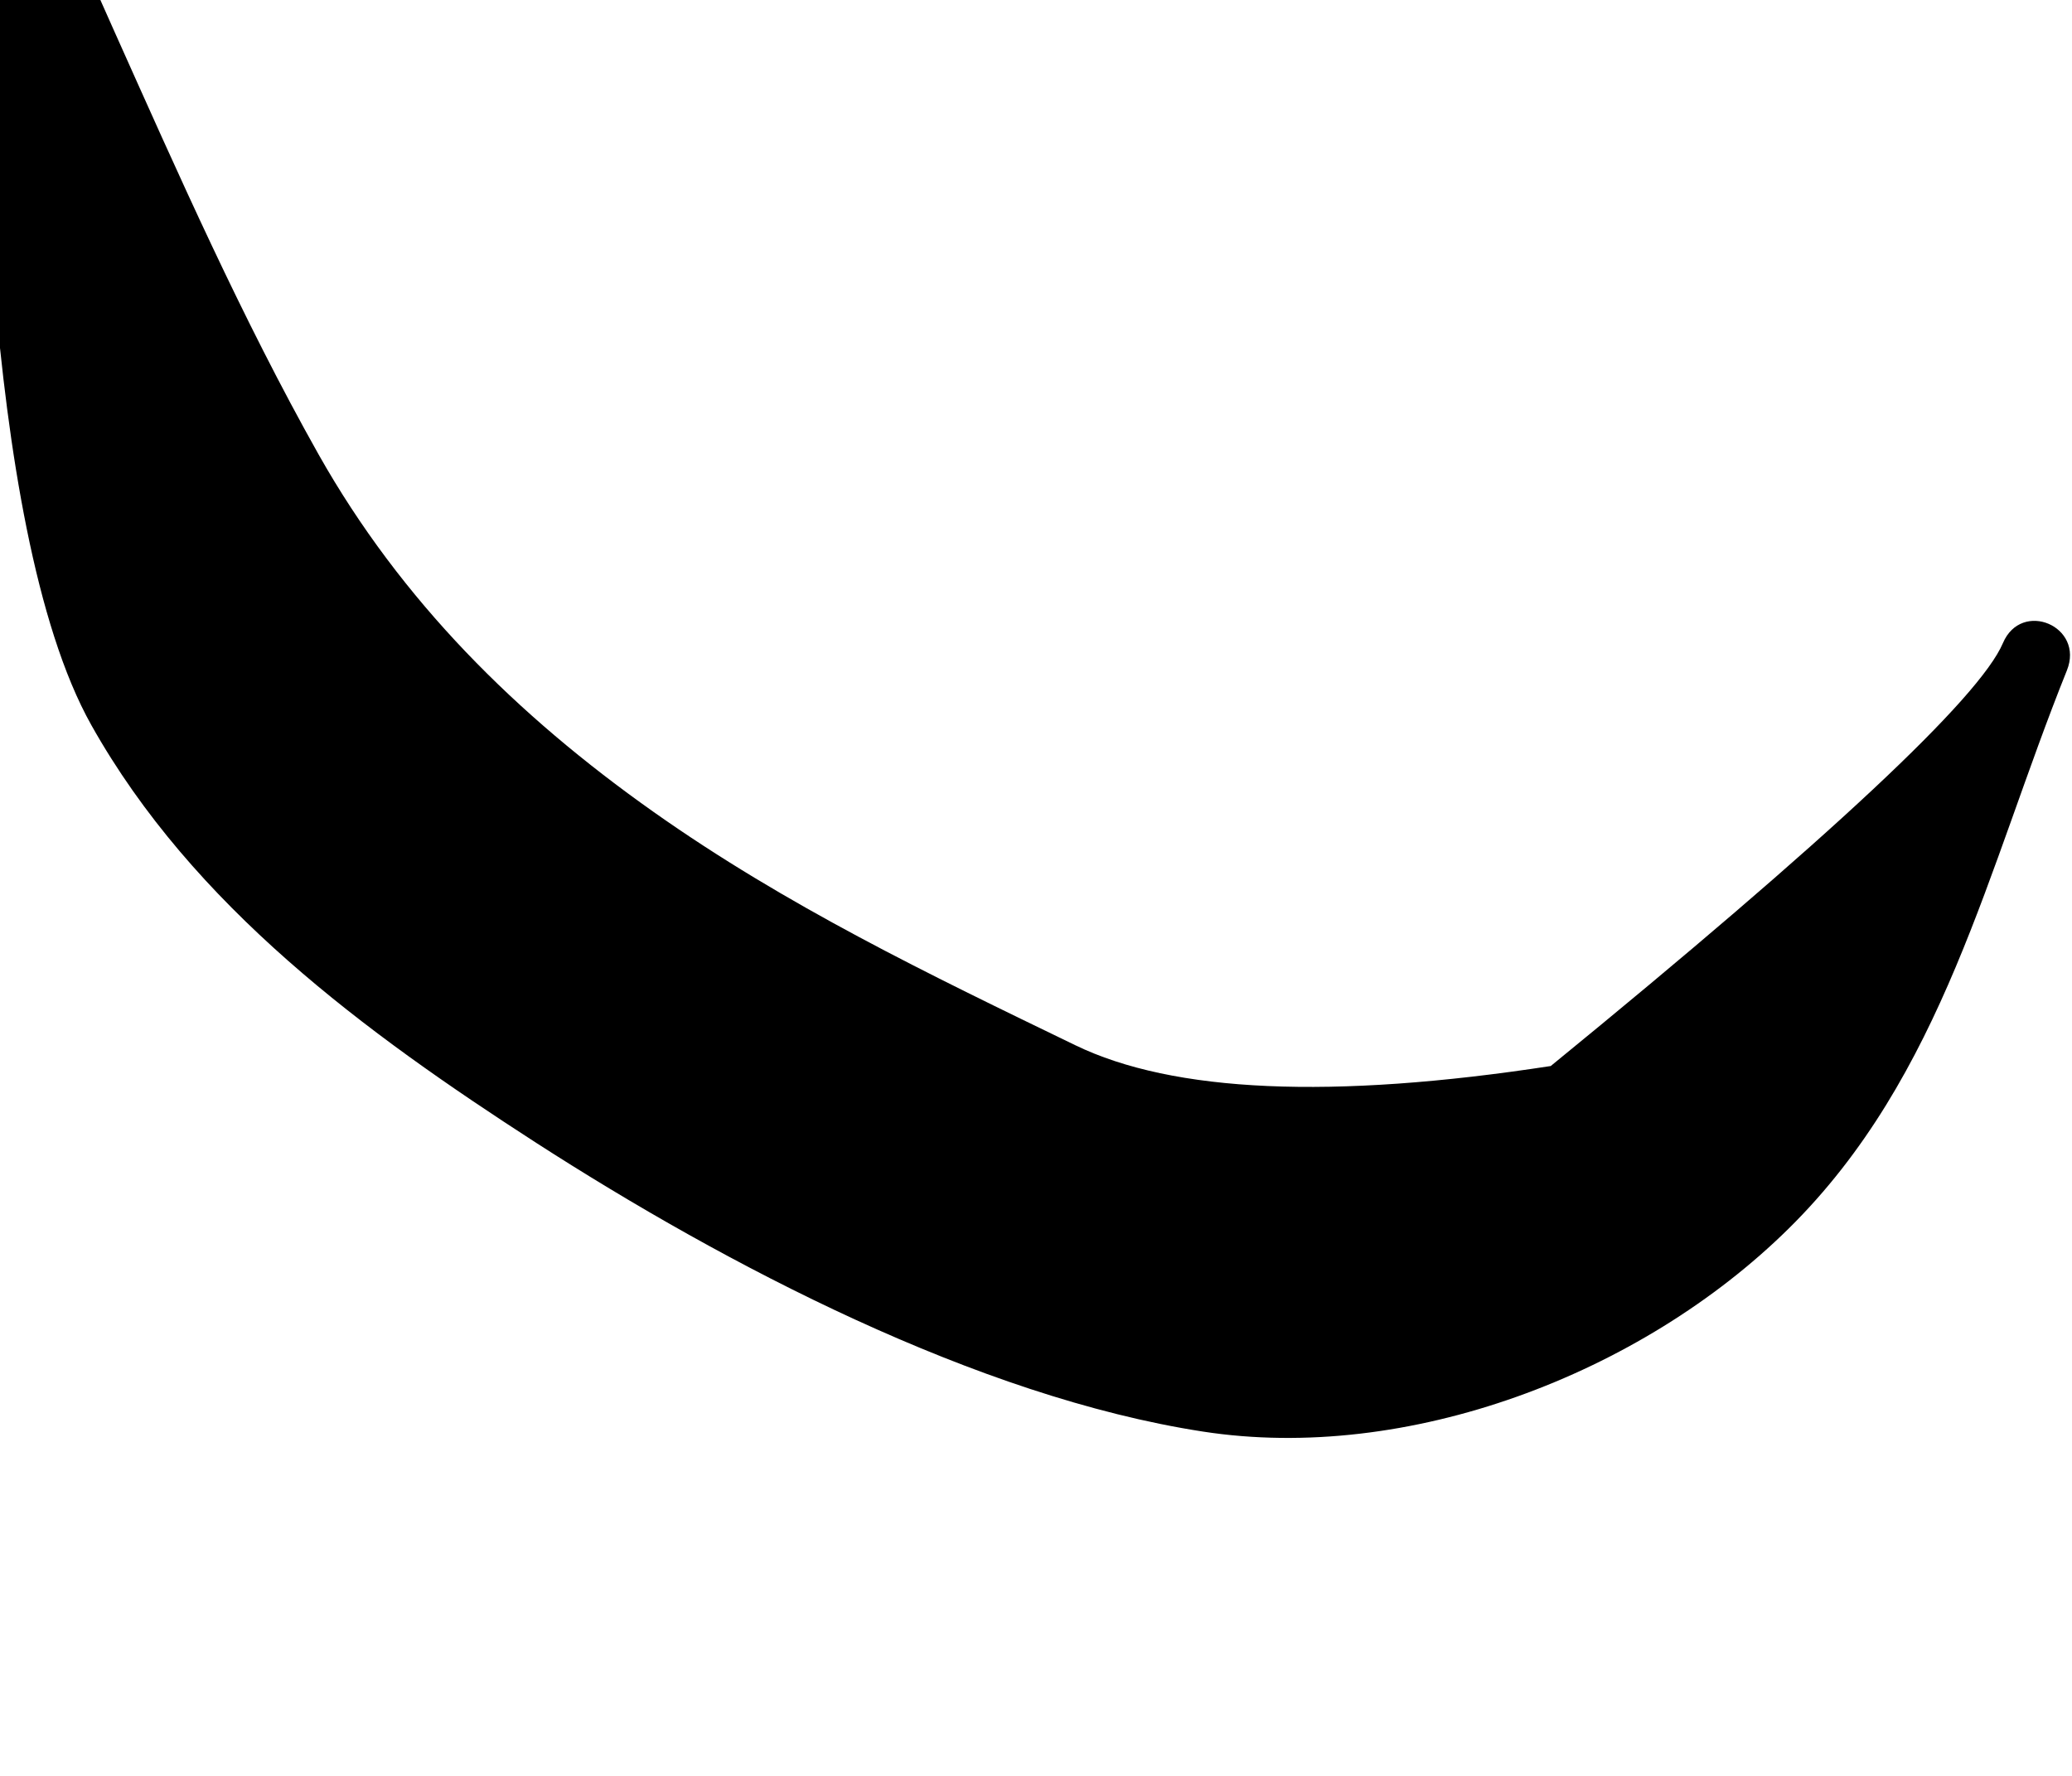 <svg width="21" height="18" viewBox="0 0 21 18" fill="none" xmlns="http://www.w3.org/2000/svg">
<g clip-path="url(#clip0_38_27)">
<path fill-rule="evenodd" clip-rule="evenodd" d="M15.717 10.805C13.498 11.146 11.891 11.075 10.898 10.594C9.412 9.875 7.967 9.179 6.619 8.226C5.238 7.25 4.067 6.091 3.23 4.608C2.453 3.227 1.806 1.763 1.155 0.309C1.117 0.224 0.743 -0.62 0.611 -0.903C0.408 -1.342 -0.186 -1.205 -0.186 -0.523C-0.186 0.159 -0.215 5.32 0.926 7.35C1.956 9.184 3.701 10.465 5.435 11.584C7.354 12.82 9.902 14.157 12.191 14.51C14.263 14.83 16.627 13.933 18.127 12.454C19.695 10.908 20.139 8.808 20.948 6.796C21.129 6.347 20.488 6.076 20.3 6.518C20.064 7.073 18.537 8.502 15.717 10.805Z" fill="black"/>
</g>
<defs>
<clipPath id="clip0_38_27">
<rect width="21" height="18" fill="white"/>
</clipPath>
</defs>
</svg>
